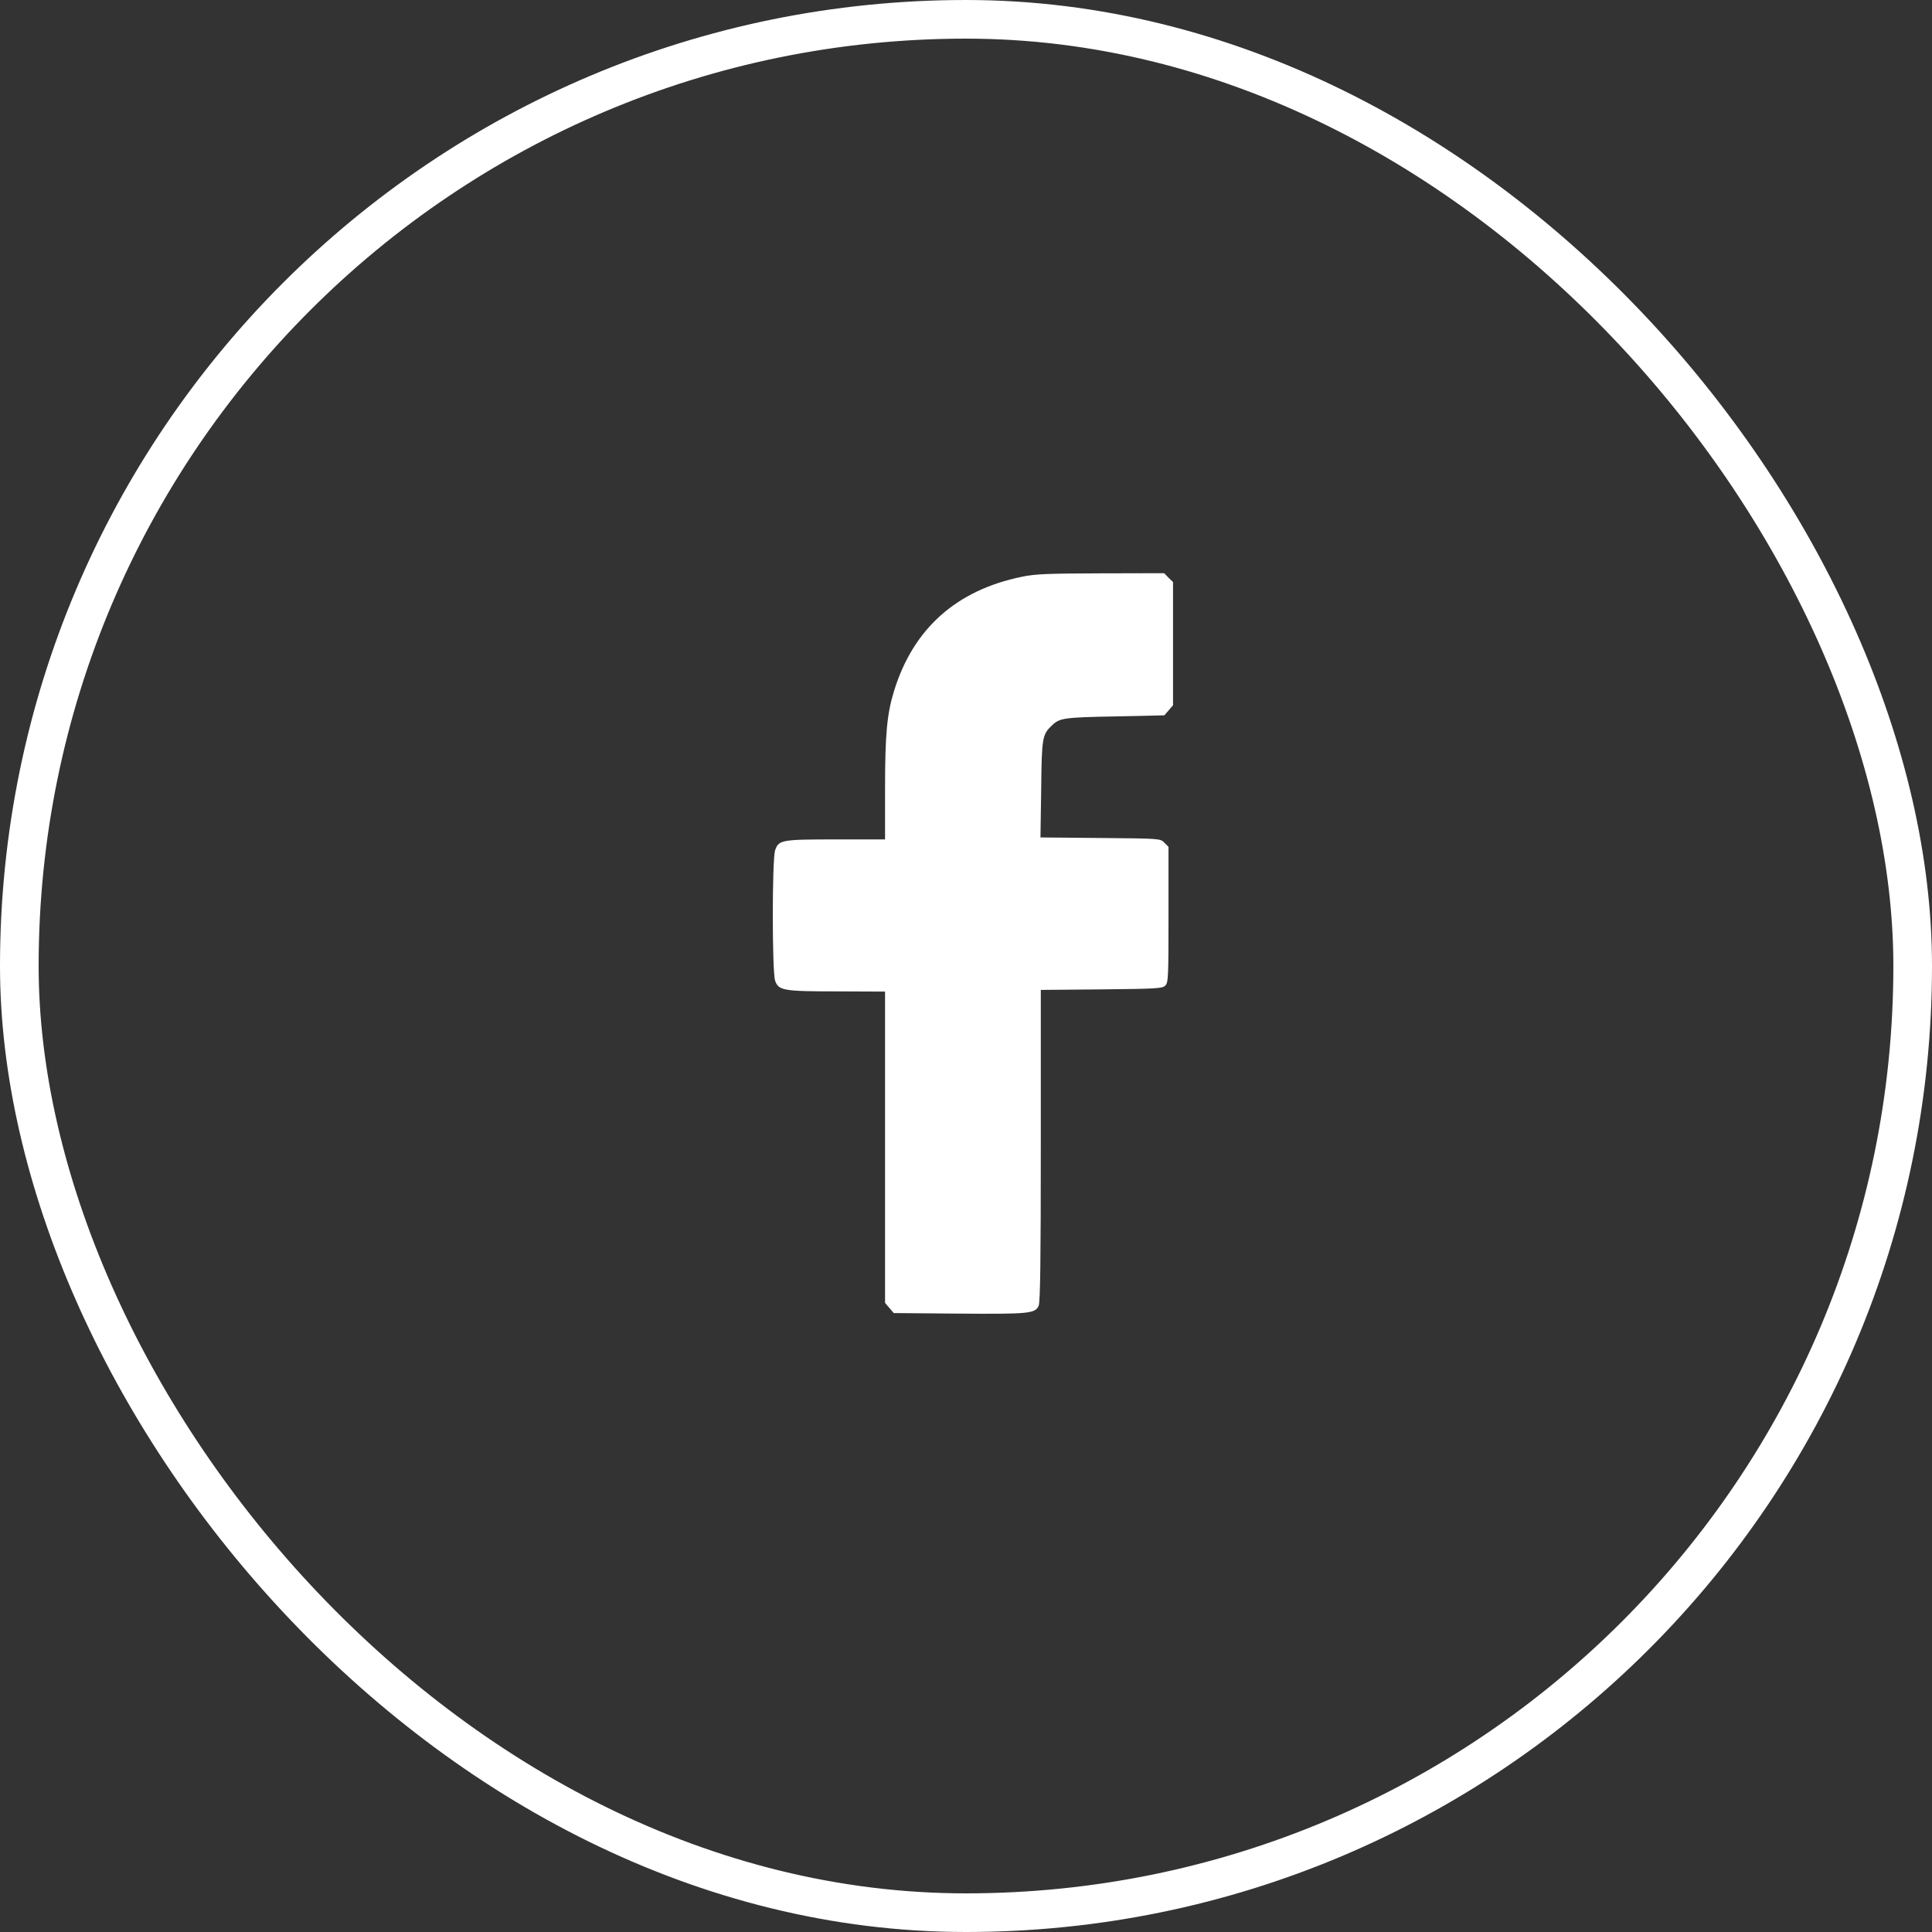 <svg width="50" height="50" viewBox="0 0 50 50" fill="none" xmlns="http://www.w3.org/2000/svg">
<rect x="0" y="0" width="50" height="50" fill="#333333" stroke="none"/>
<rect x="0.5" y="0.5" width="49" height="49" rx="24.5" stroke="white"/>
<path d="M26.444 14.927C24.752 15.274 23.636 16.268 23.14 17.876C22.957 18.462 22.905 18.996 22.905 20.398V21.724H21.63C20.215 21.724 20.154 21.738 20.06 22.005C19.98 22.235 19.98 25.151 20.06 25.38C20.149 25.634 20.266 25.657 21.677 25.657L22.905 25.662V29.688V33.719L23.018 33.851L23.13 33.982L24.813 33.996C26.622 34.01 26.791 33.996 26.88 33.794C26.922 33.705 26.936 32.608 26.936 29.646V25.619L28.507 25.605C29.936 25.591 30.082 25.582 30.157 25.507C30.236 25.432 30.241 25.291 30.241 23.669V21.916L30.133 21.808C30.03 21.701 30.021 21.701 28.479 21.687L26.927 21.673L26.946 20.421C26.96 19.076 26.974 19.01 27.232 18.766C27.424 18.584 27.541 18.565 28.849 18.541L30.133 18.513L30.246 18.382L30.358 18.251V16.657V15.063L30.241 14.951L30.128 14.834L28.497 14.838C27.105 14.843 26.805 14.852 26.444 14.927Z" fill="white"/>
</svg>
